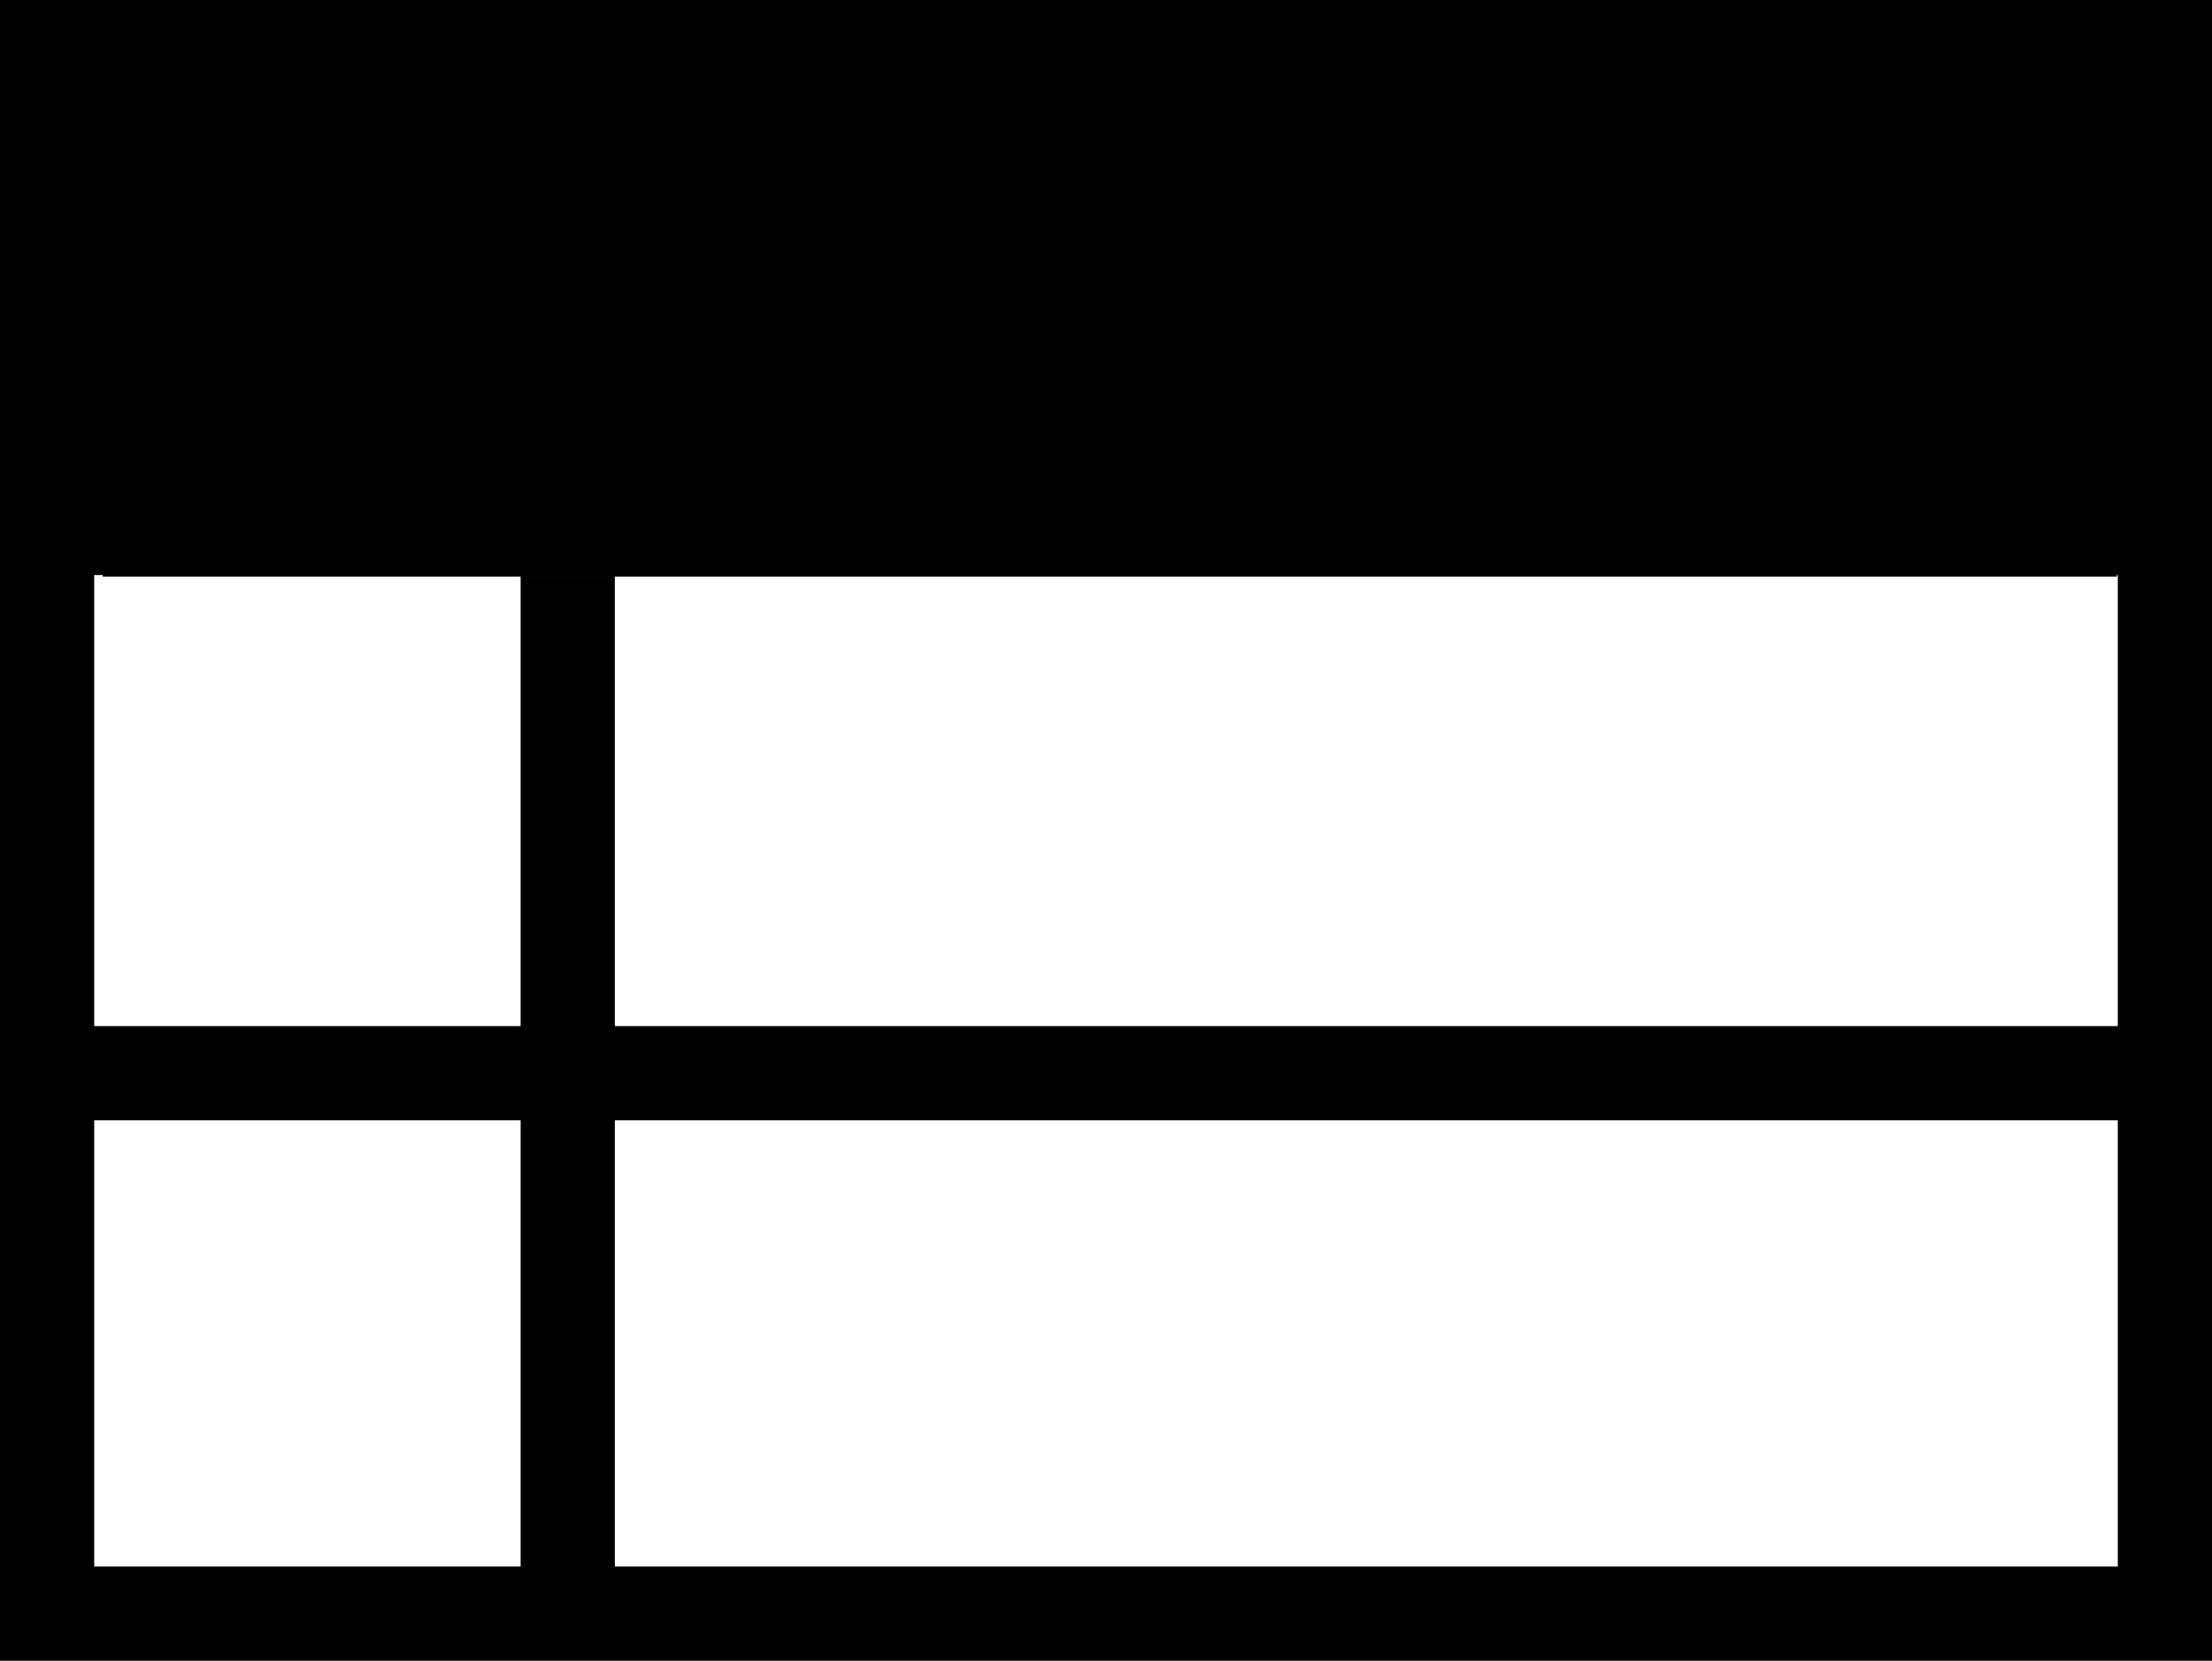 <?xml version="1.0" encoding="UTF-8" standalone="no"?>
<!-- Created with Inkscape (http://www.inkscape.org/) -->

<svg
   xmlns:dc="http://purl.org/dc/elements/1.1/"
   xmlns:cc="http://creativecommons.org/ns#"
   xmlns:rdf="http://www.w3.org/1999/02/22-rdf-syntax-ns#"
   xmlns:svg="http://www.w3.org/2000/svg"
   xmlns="http://www.w3.org/2000/svg"
   version="1.1"
   width="1012.221"
   height="759.879"
   viewBox="0 0 1012.221 759.879"
   id="svg2">
  <defs
     id="defs4" />
  <g
     transform="translate(-357.73,473.73)"
     id="layer1">
    <path
       d="m 357.73,473.908 0,759.879 1012.221,0 0,-759.879 z m 43.105,263.105 926.012,0 0,206.391 -687.768,0 0,-205.881 -43.105,0 0,205.881 -195.139,0 z m 0,249.496 195.139,0 0,204.172 -195.139,0 z m 238.244,0 687.768,0 0,204.172 -687.768,0 z"
       transform="translate(0,-947.638)"
       id="rect4187"
       style="font-size:medium;font-style:normal;font-variant:normal;font-weight:normal;font-stretch:normal;text-indent:0;text-align:start;text-decoration:none;line-height:normal;letter-spacing:normal;word-spacing:normal;text-transform:none;direction:ltr;block-progression:tb;writing-mode:lr-tb;text-anchor:start;baseline-shift:baseline;color:#000000;fill:#000000;fill-opacity:1;fill-rule:nonzero;stroke:none;visibility:visible;display:inline;overflow:visible;enable-background:accumulate;font-family:sans-serif" />
    <path
       d="m 404.762,-425.075 0,215.175 921.642,0 0,-215.175 z"
       id="path4135"
       style="fill:#000000;fill-opacity:1;stroke:none" />
    <g
       transform="matrix(0.616,0,0,0.616,248.056,-126.033)"
       id="layer1-1" />
  </g>
</svg>
